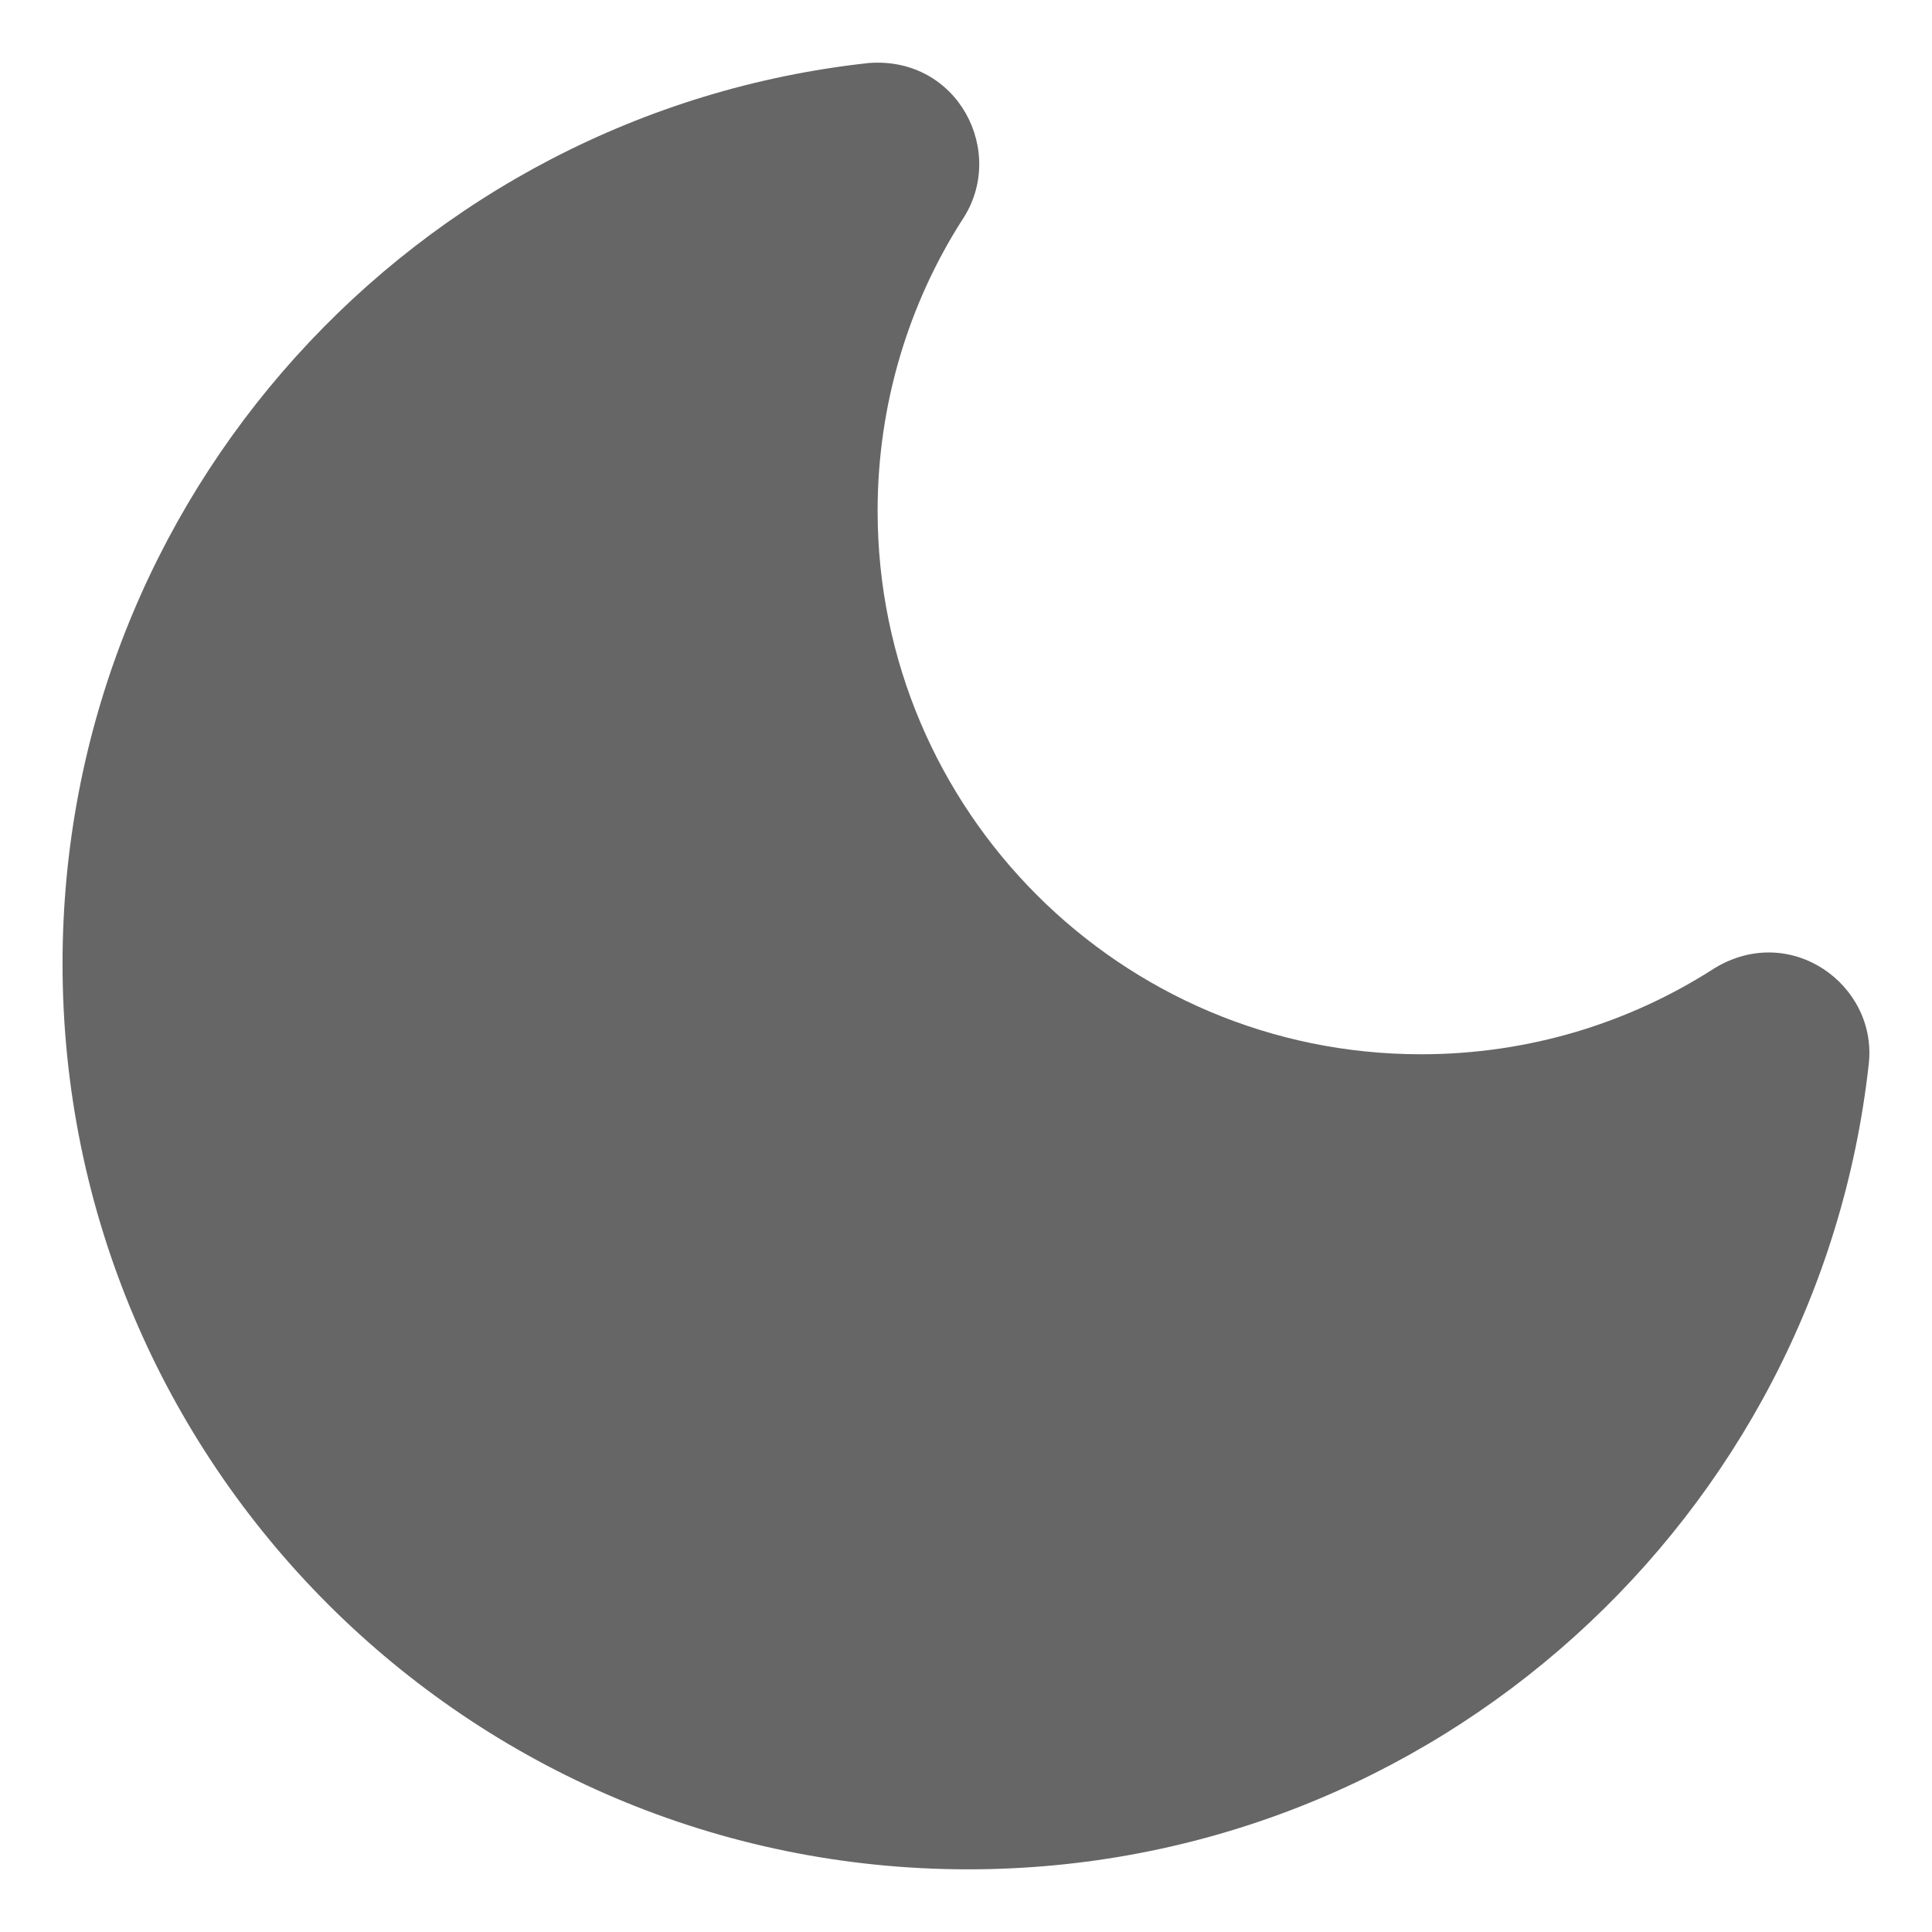 <svg width="16" height="16" viewBox="0 0 16 16" fill="none" xmlns="http://www.w3.org/2000/svg">
<path d="M7.193 0.522C3.443 0.931 0.518 4.114 0.518 7.981C0.518 12.122 3.876 15.481 8.018 15.481C11.877 15.481 15.06 12.564 15.476 8.814C15.552 8.156 14.826 7.631 14.193 8.022C13.493 8.472 12.66 8.731 11.768 8.731C9.285 8.731 7.268 6.714 7.268 4.231C7.268 3.347 7.526 2.514 7.968 1.822C8.343 1.264 7.935 0.464 7.193 0.522Z" fill="black" fill-opacity="0.6"/>
</svg>
